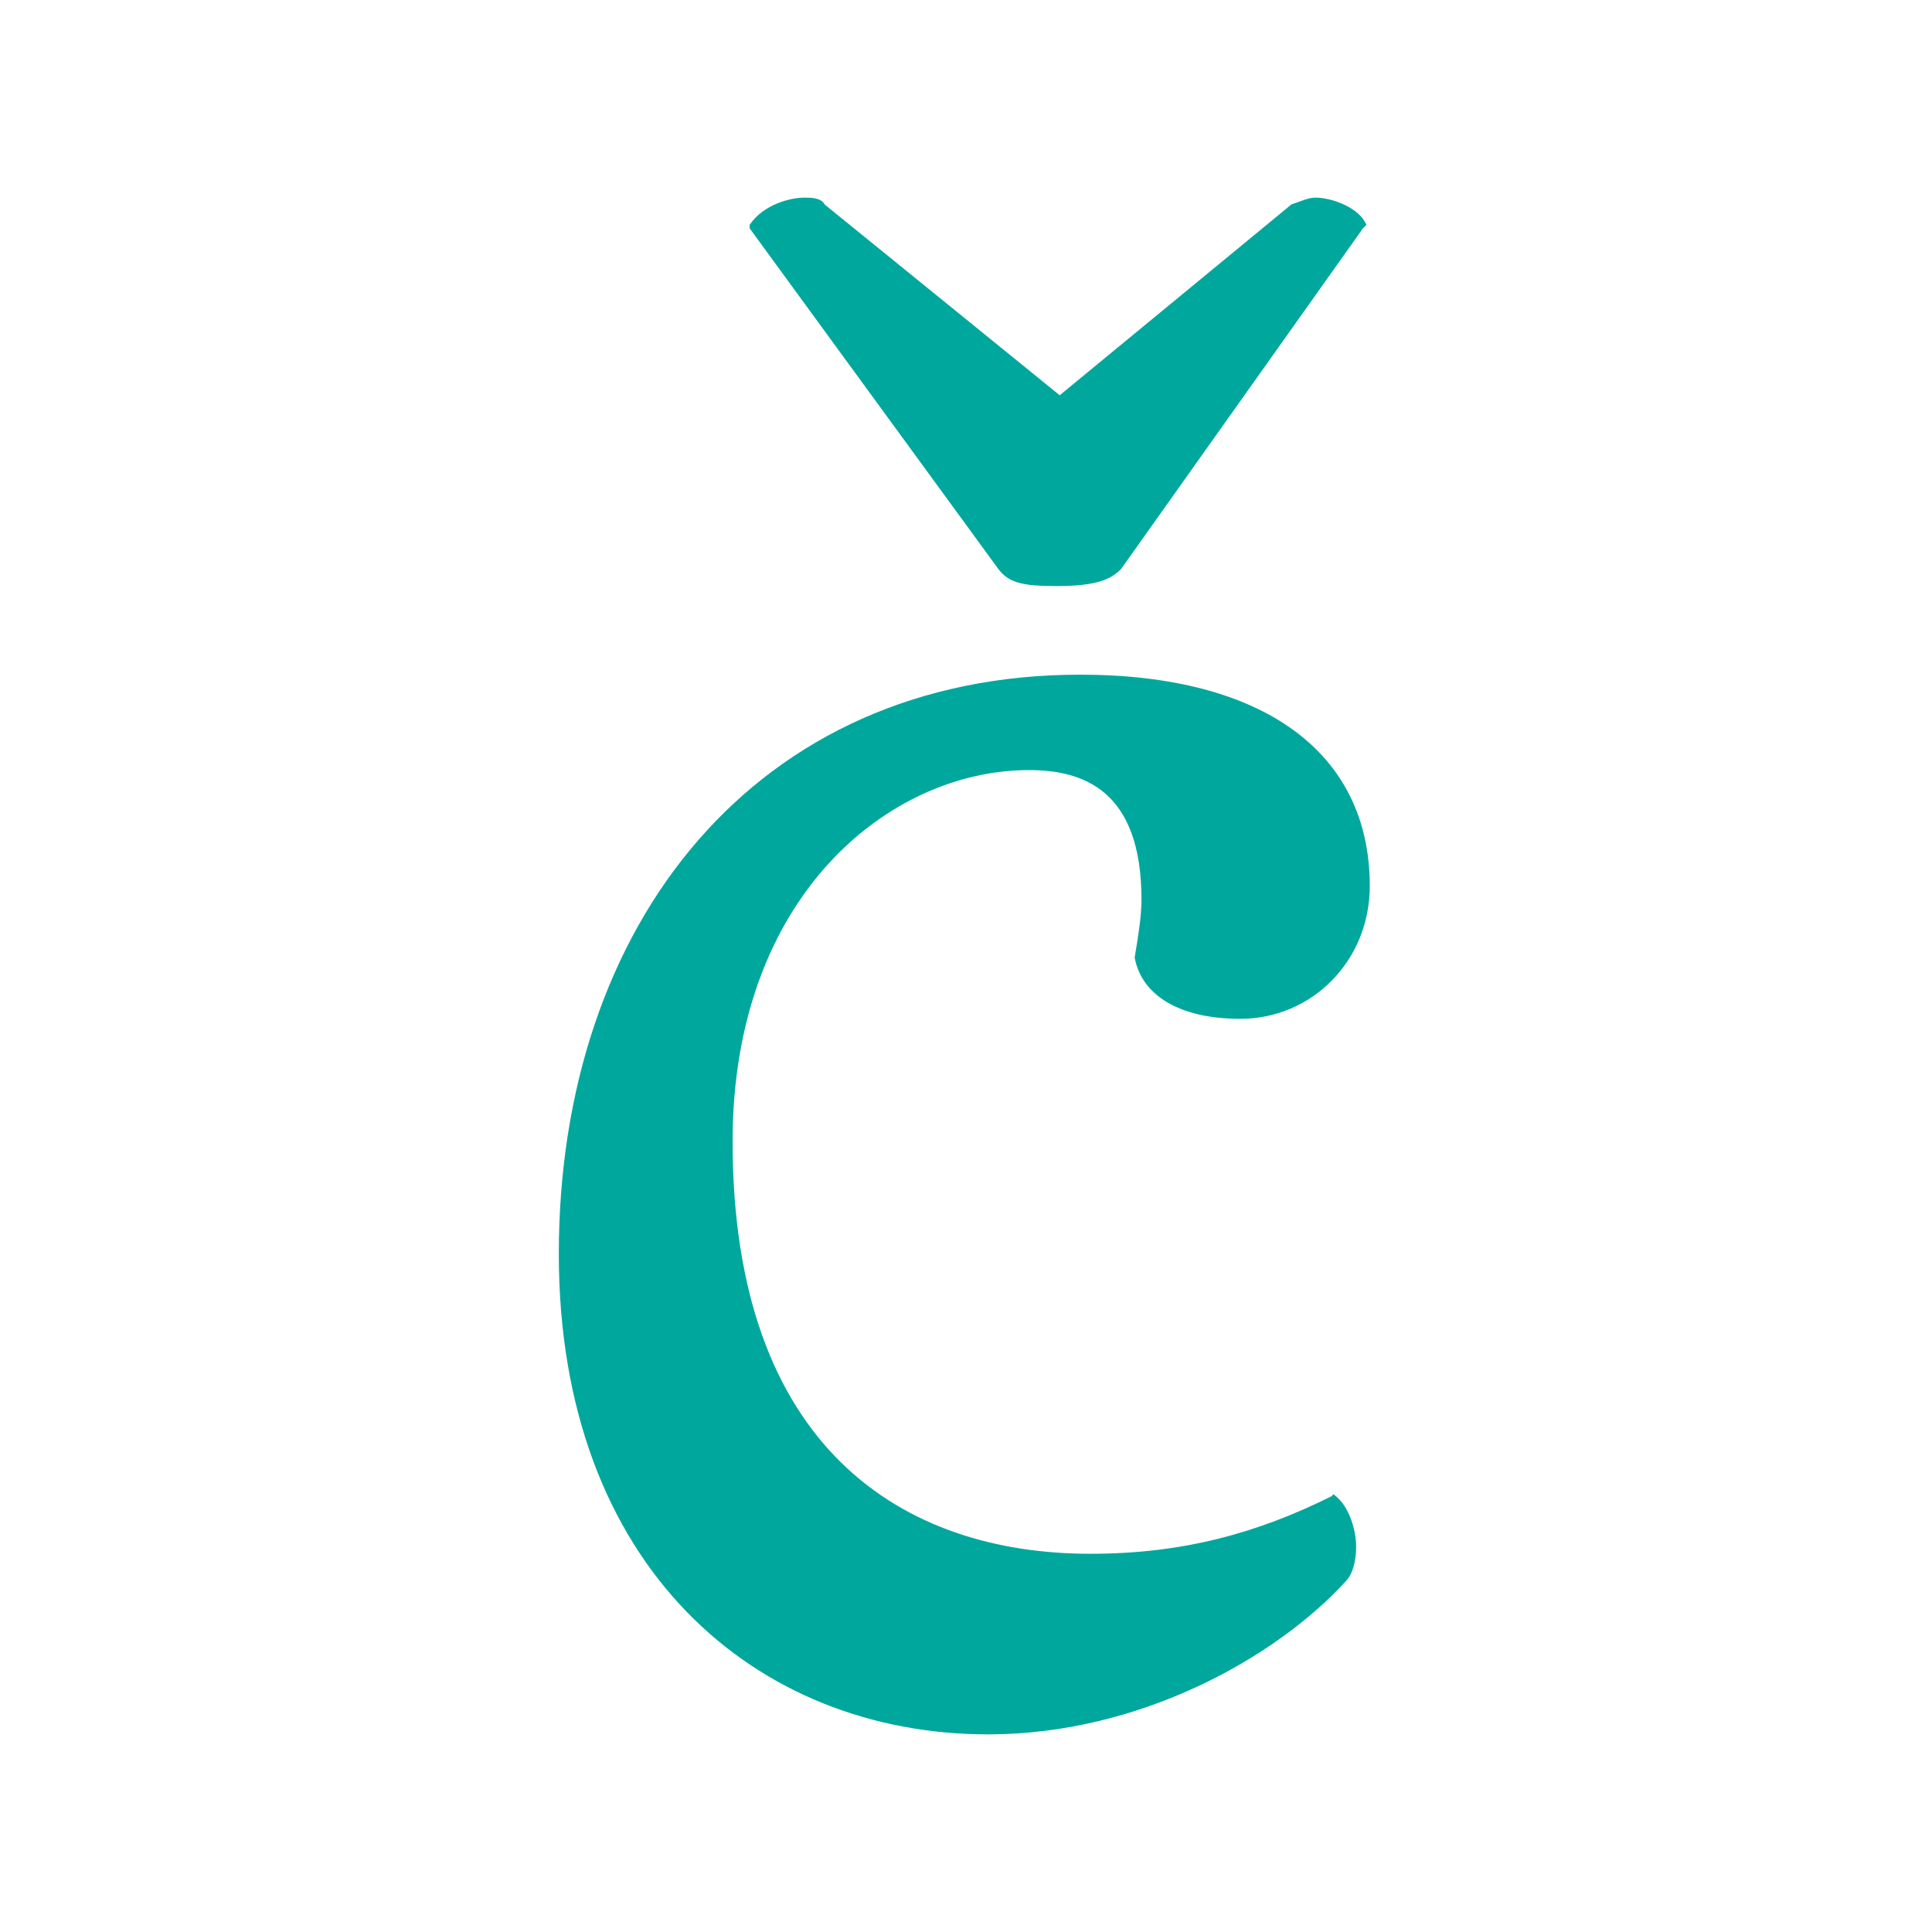 <?xml version="1.0" encoding="utf-8"?>
<!-- Generator: Adobe Illustrator 23.0.1, SVG Export Plug-In . SVG Version: 6.00 Build 0)  -->
<svg version="1.1" id="Vrstva_1" xmlns="http://www.w3.org/2000/svg" xmlns:xlink="http://www.w3.org/1999/xlink" x="0px" y="0px"
	 viewBox="0 0 56.7 56.7" style="enable-background:new 0 0 56.7 56.7;" xml:space="preserve">
<style type="text/css">
	.st0{fill:#00A79D;}
</style>
<path class="st0" d="M31.1,11.6L24.2,6c-0.1-0.2-0.4-0.2-0.6-0.2c-0.4,0-1.2,0.2-1.6,0.8C22,6.6,22,6.7,22,6.7l7.3,10
	c0.3,0.4,0.7,0.5,1.7,0.5c1.2,0,1.6-0.2,1.9-0.5l7.1-10c0,0,0.1-0.1,0.1-0.1c-0.2-0.5-1-0.8-1.5-0.8c-0.2,0-0.4,0.1-0.7,0.2
	L31.1,11.6z"/>
<path class="st0" d="M36.4,29.9c2.1,0,3.8-1.7,3.8-3.9c0-3.9-3.1-6.2-8.5-6.2c-9.5,0-15.3,7.3-15.3,17c0,9.2,5.8,14.1,12.6,14.1
	c4.5,0,8.5-2.3,10.5-4.5c0.2-0.2,0.3-0.6,0.3-1c0-0.5-0.2-1.1-0.5-1.4c-0.1-0.1-0.2-0.2-0.2-0.1c-2.2,1.1-4.4,1.7-7.1,1.7
	c-5.5,0-10.5-3.1-10.5-12.1c0-7.2,4.6-10.9,8.7-10.9c1.6,0,3.3,0.6,3.3,3.8c0,0.5-0.1,1.1-0.2,1.7C33.5,29.2,34.6,29.9,36.4,29.9"/>
</svg>
